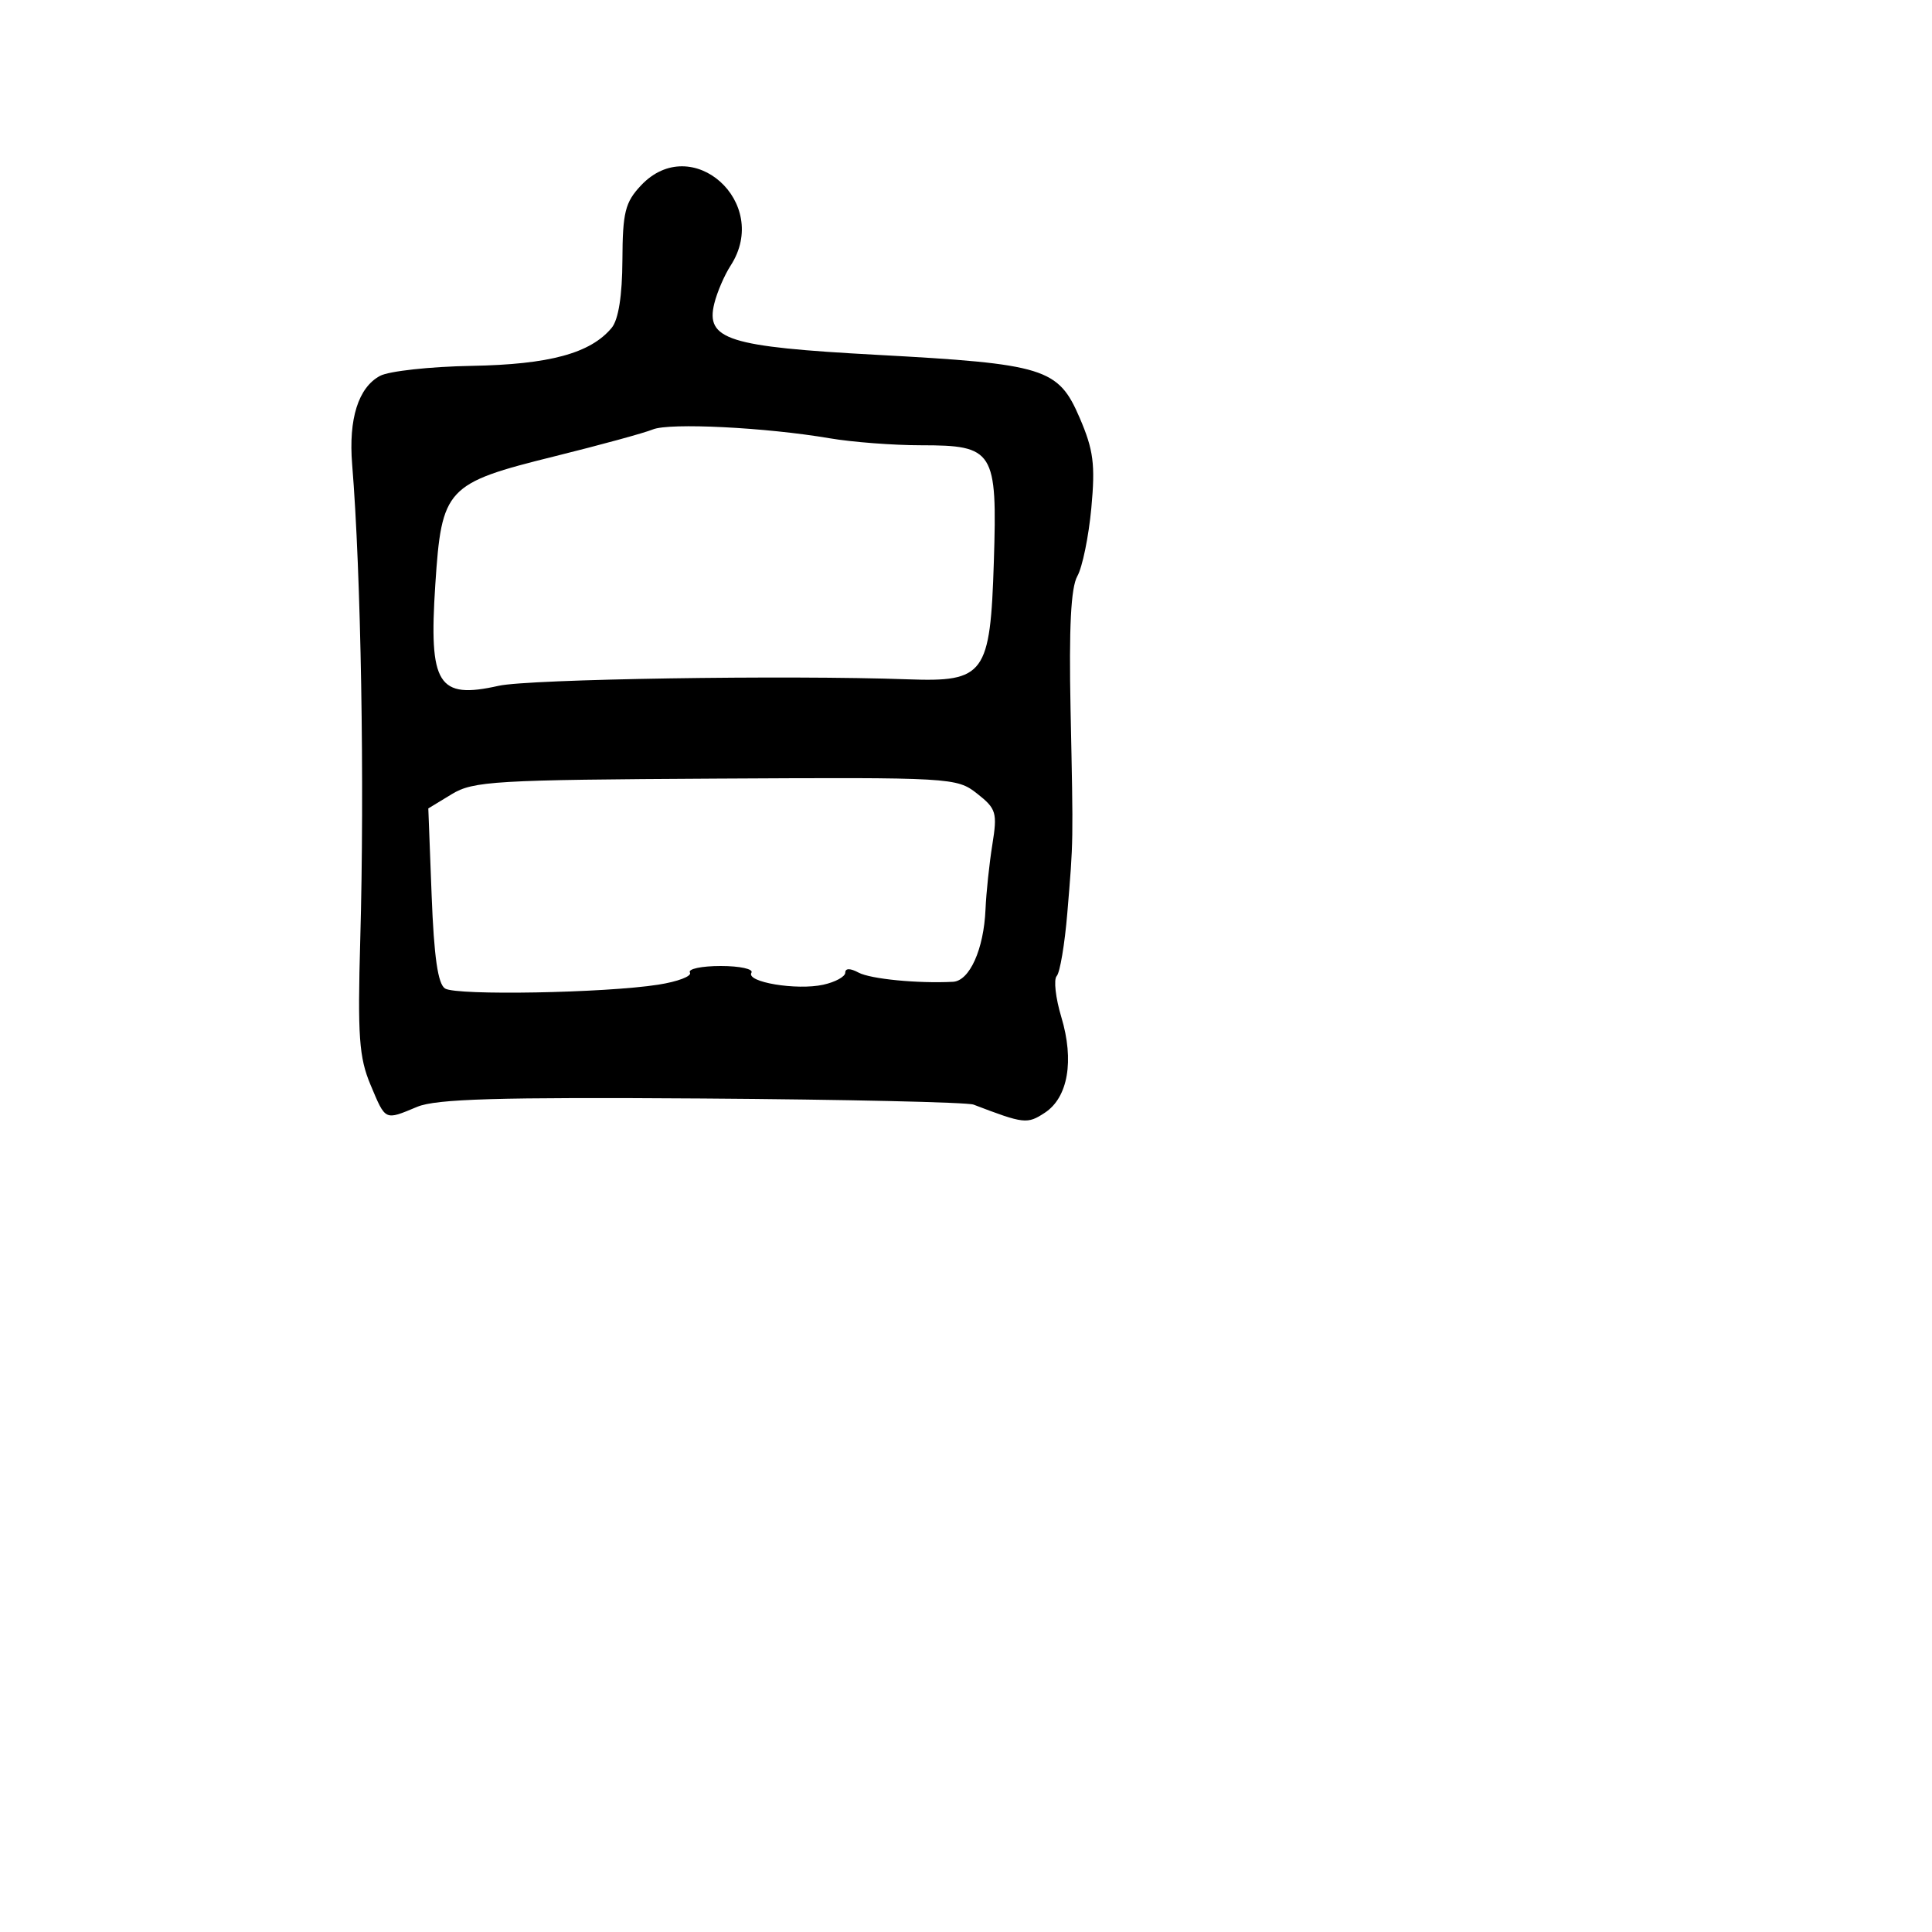 <svg xmlns="http://www.w3.org/2000/svg" width="256" height="256" viewBox="0 0 256 256" version="1.1">
	<path d="M 84.928 24.577 C 82.831 26.809, 82.502 28.133, 82.473 34.460 C 82.451 39.183, 81.948 42.358, 81.049 43.441 C 78.248 46.816, 72.793 48.297, 62.500 48.478 C 57 48.575, 51.535 49.172, 50.355 49.806 C 47.479 51.350, 46.170 55.509, 46.662 61.532 C 47.838 75.914, 48.317 103.971, 47.736 124.500 C 47.374 137.299, 47.574 140.124, 49.099 143.750 C 51.121 148.556, 50.938 148.469, 55.282 146.659 C 57.801 145.610, 65.993 145.370, 93 145.556 C 111.975 145.687, 128.175 146.052, 129 146.367 C 135.698 148.928, 136.108 148.975, 138.444 147.445 C 141.522 145.428, 142.366 140.535, 140.631 134.769 C 139.868 132.232, 139.593 129.784, 140.020 129.329 C 140.448 128.873, 141.079 125.125, 141.423 121 C 142.237 111.222, 142.226 111.962, 141.855 94 C 141.631 83.141, 141.899 77.855, 142.752 76.345 C 143.421 75.160, 144.256 71.097, 144.607 67.317 C 145.144 61.537, 144.898 59.633, 143.060 55.361 C 140.224 48.769, 138.469 48.225, 116.130 47.014 C 96.474 45.949, 93.470 44.999, 94.647 40.219 C 95.015 38.724, 95.988 36.463, 96.809 35.196 C 102.219 26.842, 91.663 17.408, 84.928 24.577 M 86.500 56.905 C 85.400 57.360, 79.550 58.961, 73.500 60.461 C 59.092 64.036, 58.522 64.649, 57.679 77.474 C 56.808 90.746, 58.020 92.682, 66.075 90.872 C 70.057 89.977, 104.324 89.436, 120.341 90.015 C 130.479 90.381, 131.217 89.367, 131.690 74.424 C 132.155 59.706, 131.712 59, 122.029 59 C 118.365 59, 112.922 58.583, 109.934 58.074 C 101.447 56.628, 88.705 55.993, 86.500 56.905 M 59.857 105.233 L 56.753 107.121 57.194 118.639 C 57.507 126.808, 58.025 130.397, 58.977 130.986 C 60.514 131.936, 80.156 131.580, 87.227 130.474 C 89.827 130.067, 91.713 129.344, 91.418 128.867 C 91.123 128.390, 92.960 128, 95.500 128 C 98.040 128, 99.870 128.401, 99.568 128.890 C 98.802 130.130, 105.549 131.258, 109.084 130.482 C 110.688 130.129, 112 129.411, 112 128.885 C 112 128.282, 112.651 128.278, 113.766 128.875 C 115.357 129.726, 121.621 130.336, 126.275 130.093 C 128.476 129.978, 130.360 125.784, 130.585 120.500 C 130.678 118.300, 131.086 114.435, 131.491 111.912 C 132.170 107.680, 132.014 107.156, 129.474 105.158 C 126.769 103.031, 126.154 102.995, 94.840 103.169 C 65.540 103.332, 62.709 103.499, 59.857 105.233" stroke="none" fill="black" fill-rule="evenodd"/>
</svg>